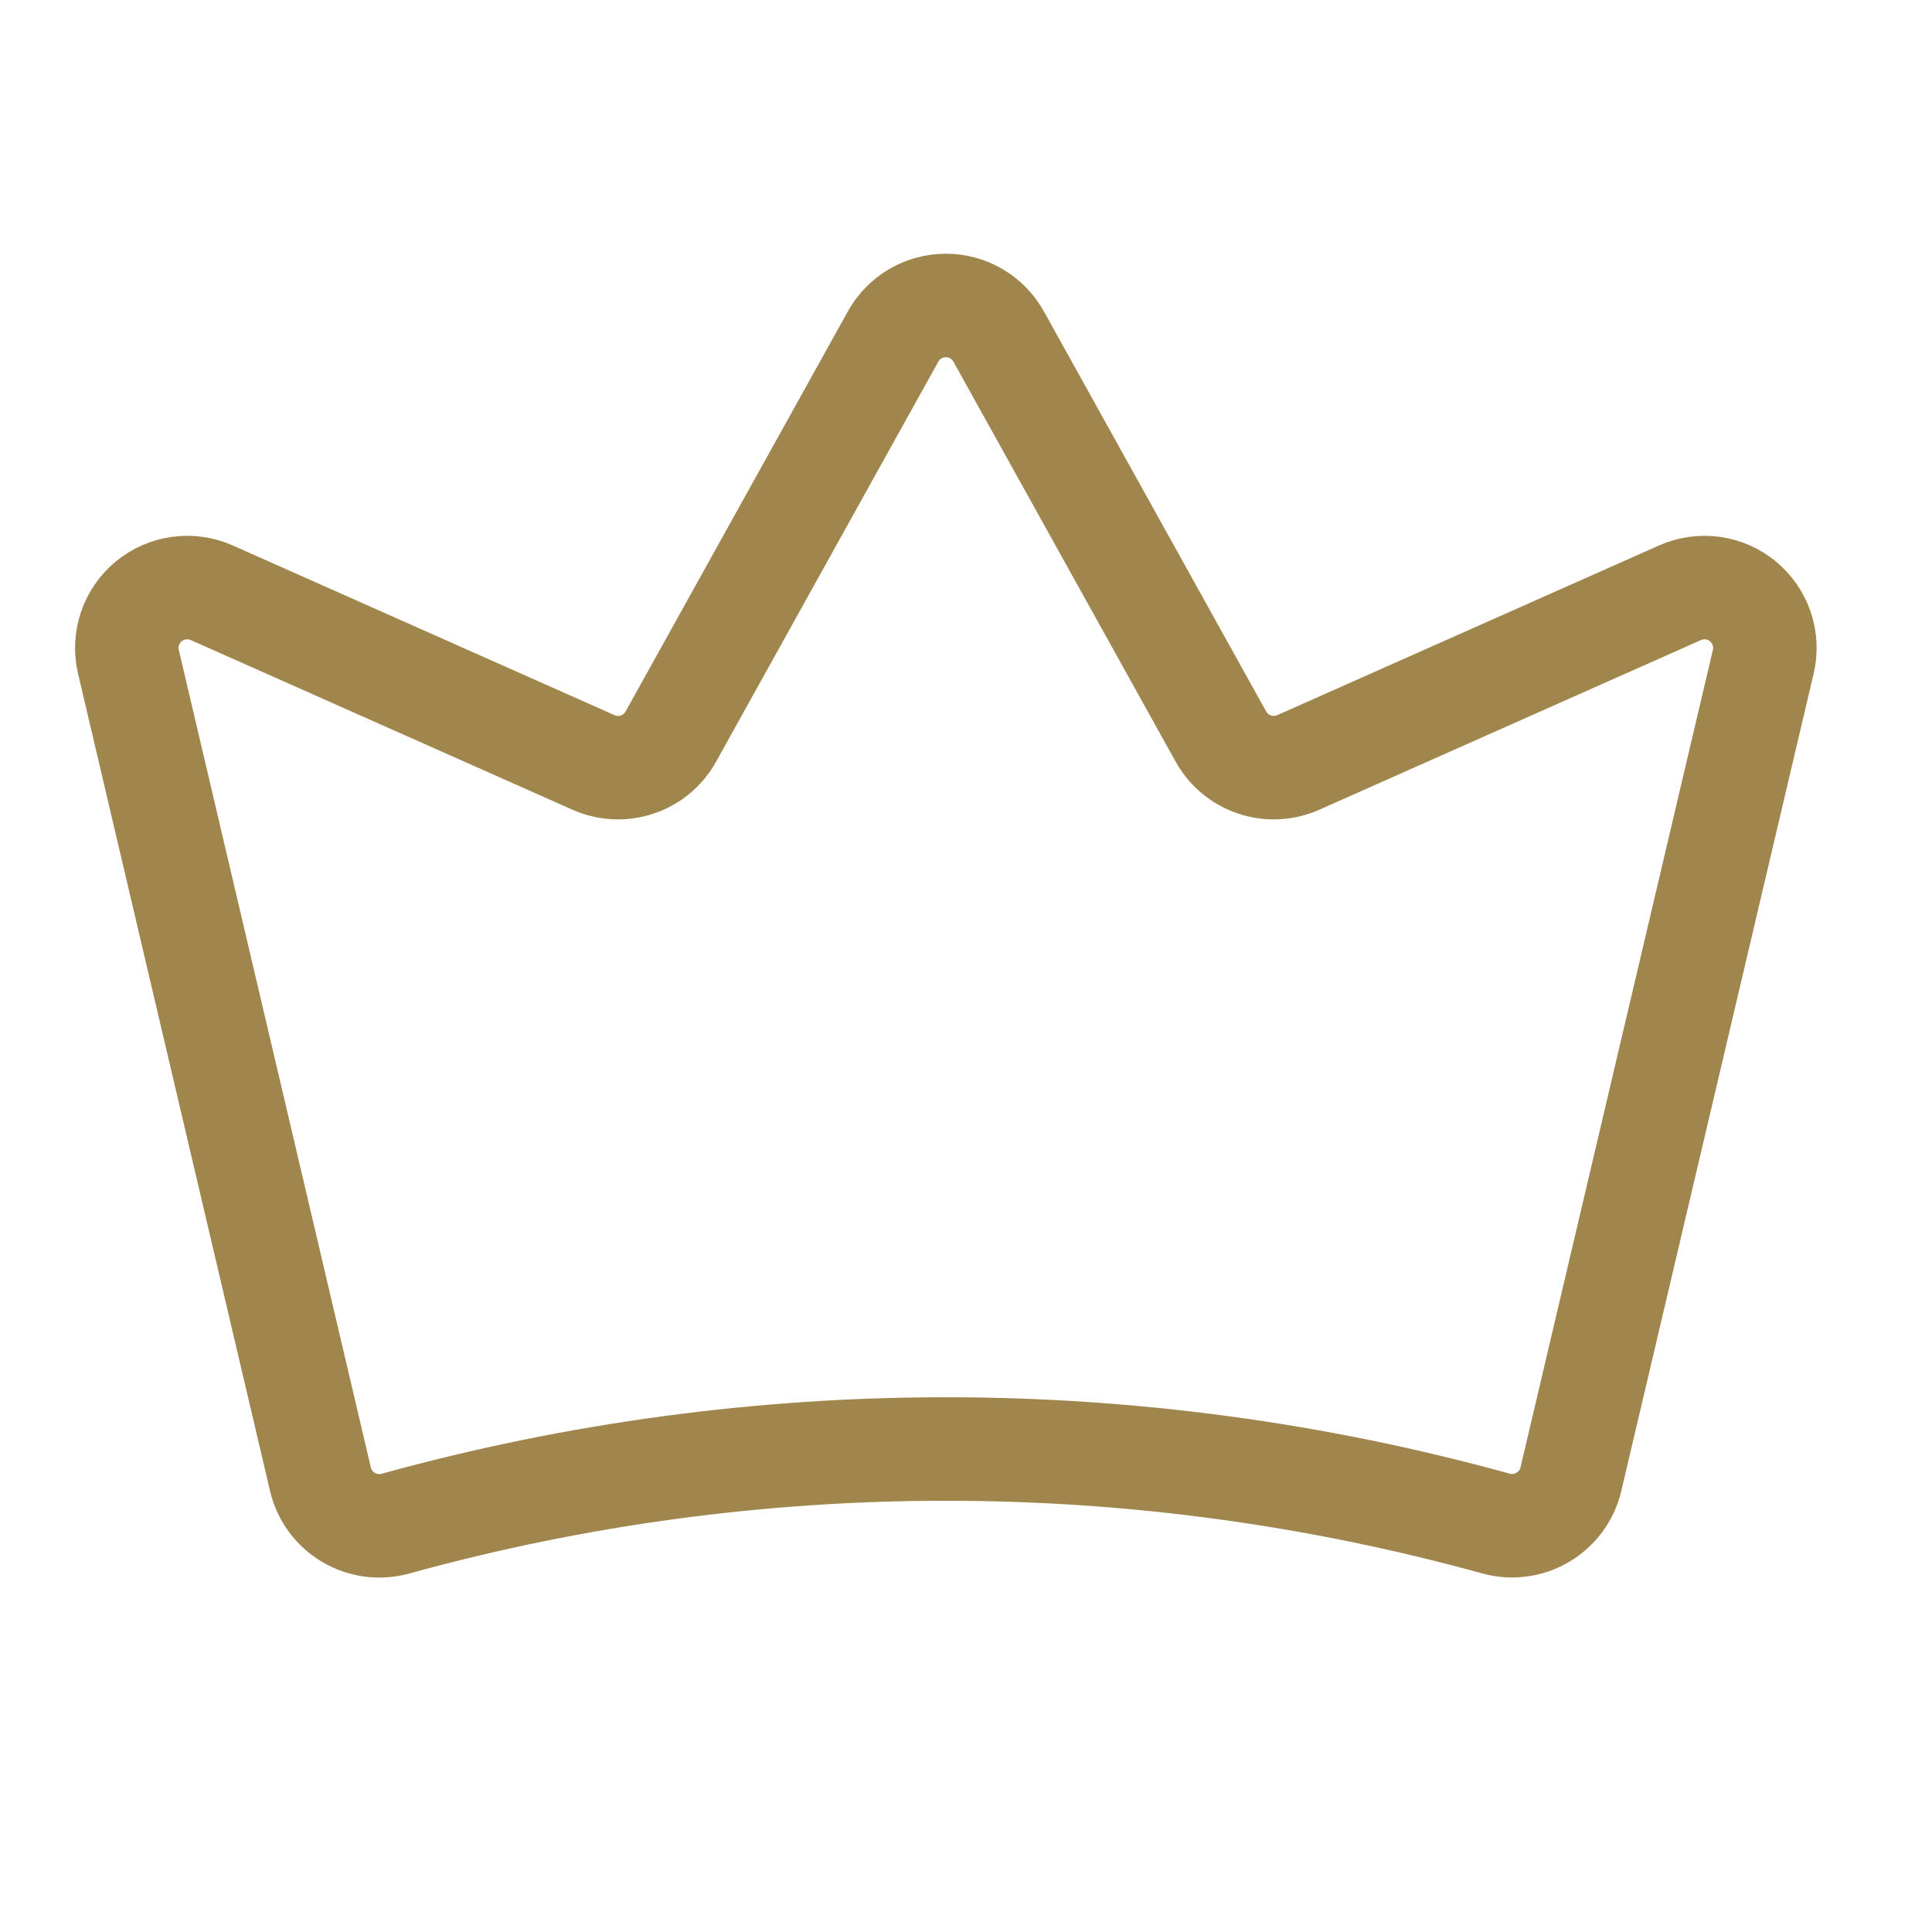<svg width="56" height="56" viewBox="0 0 56 56" fill="none" xmlns="http://www.w3.org/2000/svg">
<path d="M9.289 42.879C9.343 43.109 9.444 43.325 9.584 43.516C9.725 43.706 9.902 43.865 10.106 43.985C10.31 44.105 10.536 44.182 10.77 44.213C11.005 44.243 11.243 44.225 11.47 44.161C21.902 41.281 32.92 41.28 43.352 44.158C43.58 44.222 43.818 44.24 44.052 44.209C44.286 44.179 44.512 44.102 44.716 43.982C44.92 43.863 45.097 43.703 45.238 43.513C45.378 43.323 45.479 43.106 45.533 42.876L51.109 19.182C51.184 18.865 51.168 18.533 51.065 18.224C50.961 17.915 50.773 17.641 50.522 17.433C50.271 17.226 49.967 17.092 49.644 17.047C49.321 17.003 48.993 17.05 48.695 17.182L37.63 22.1C37.23 22.277 36.779 22.299 36.364 22.16C35.949 22.022 35.602 21.733 35.389 21.351L28.946 9.754C28.795 9.481 28.573 9.254 28.304 9.095C28.035 8.937 27.729 8.854 27.417 8.854C27.105 8.854 26.798 8.937 26.529 9.095C26.26 9.254 26.038 9.481 25.887 9.754L19.444 21.351C19.232 21.733 18.884 22.022 18.469 22.16C18.055 22.299 17.603 22.277 17.204 22.1L6.137 17.181C5.839 17.049 5.51 17.002 5.188 17.047C4.865 17.091 4.561 17.225 4.31 17.433C4.059 17.64 3.871 17.914 3.767 18.223C3.663 18.532 3.648 18.863 3.722 19.18L9.289 42.879Z" stroke="#A0864D" stroke-width="3" stroke-linecap="round" stroke-linejoin="round"/>
</svg>
